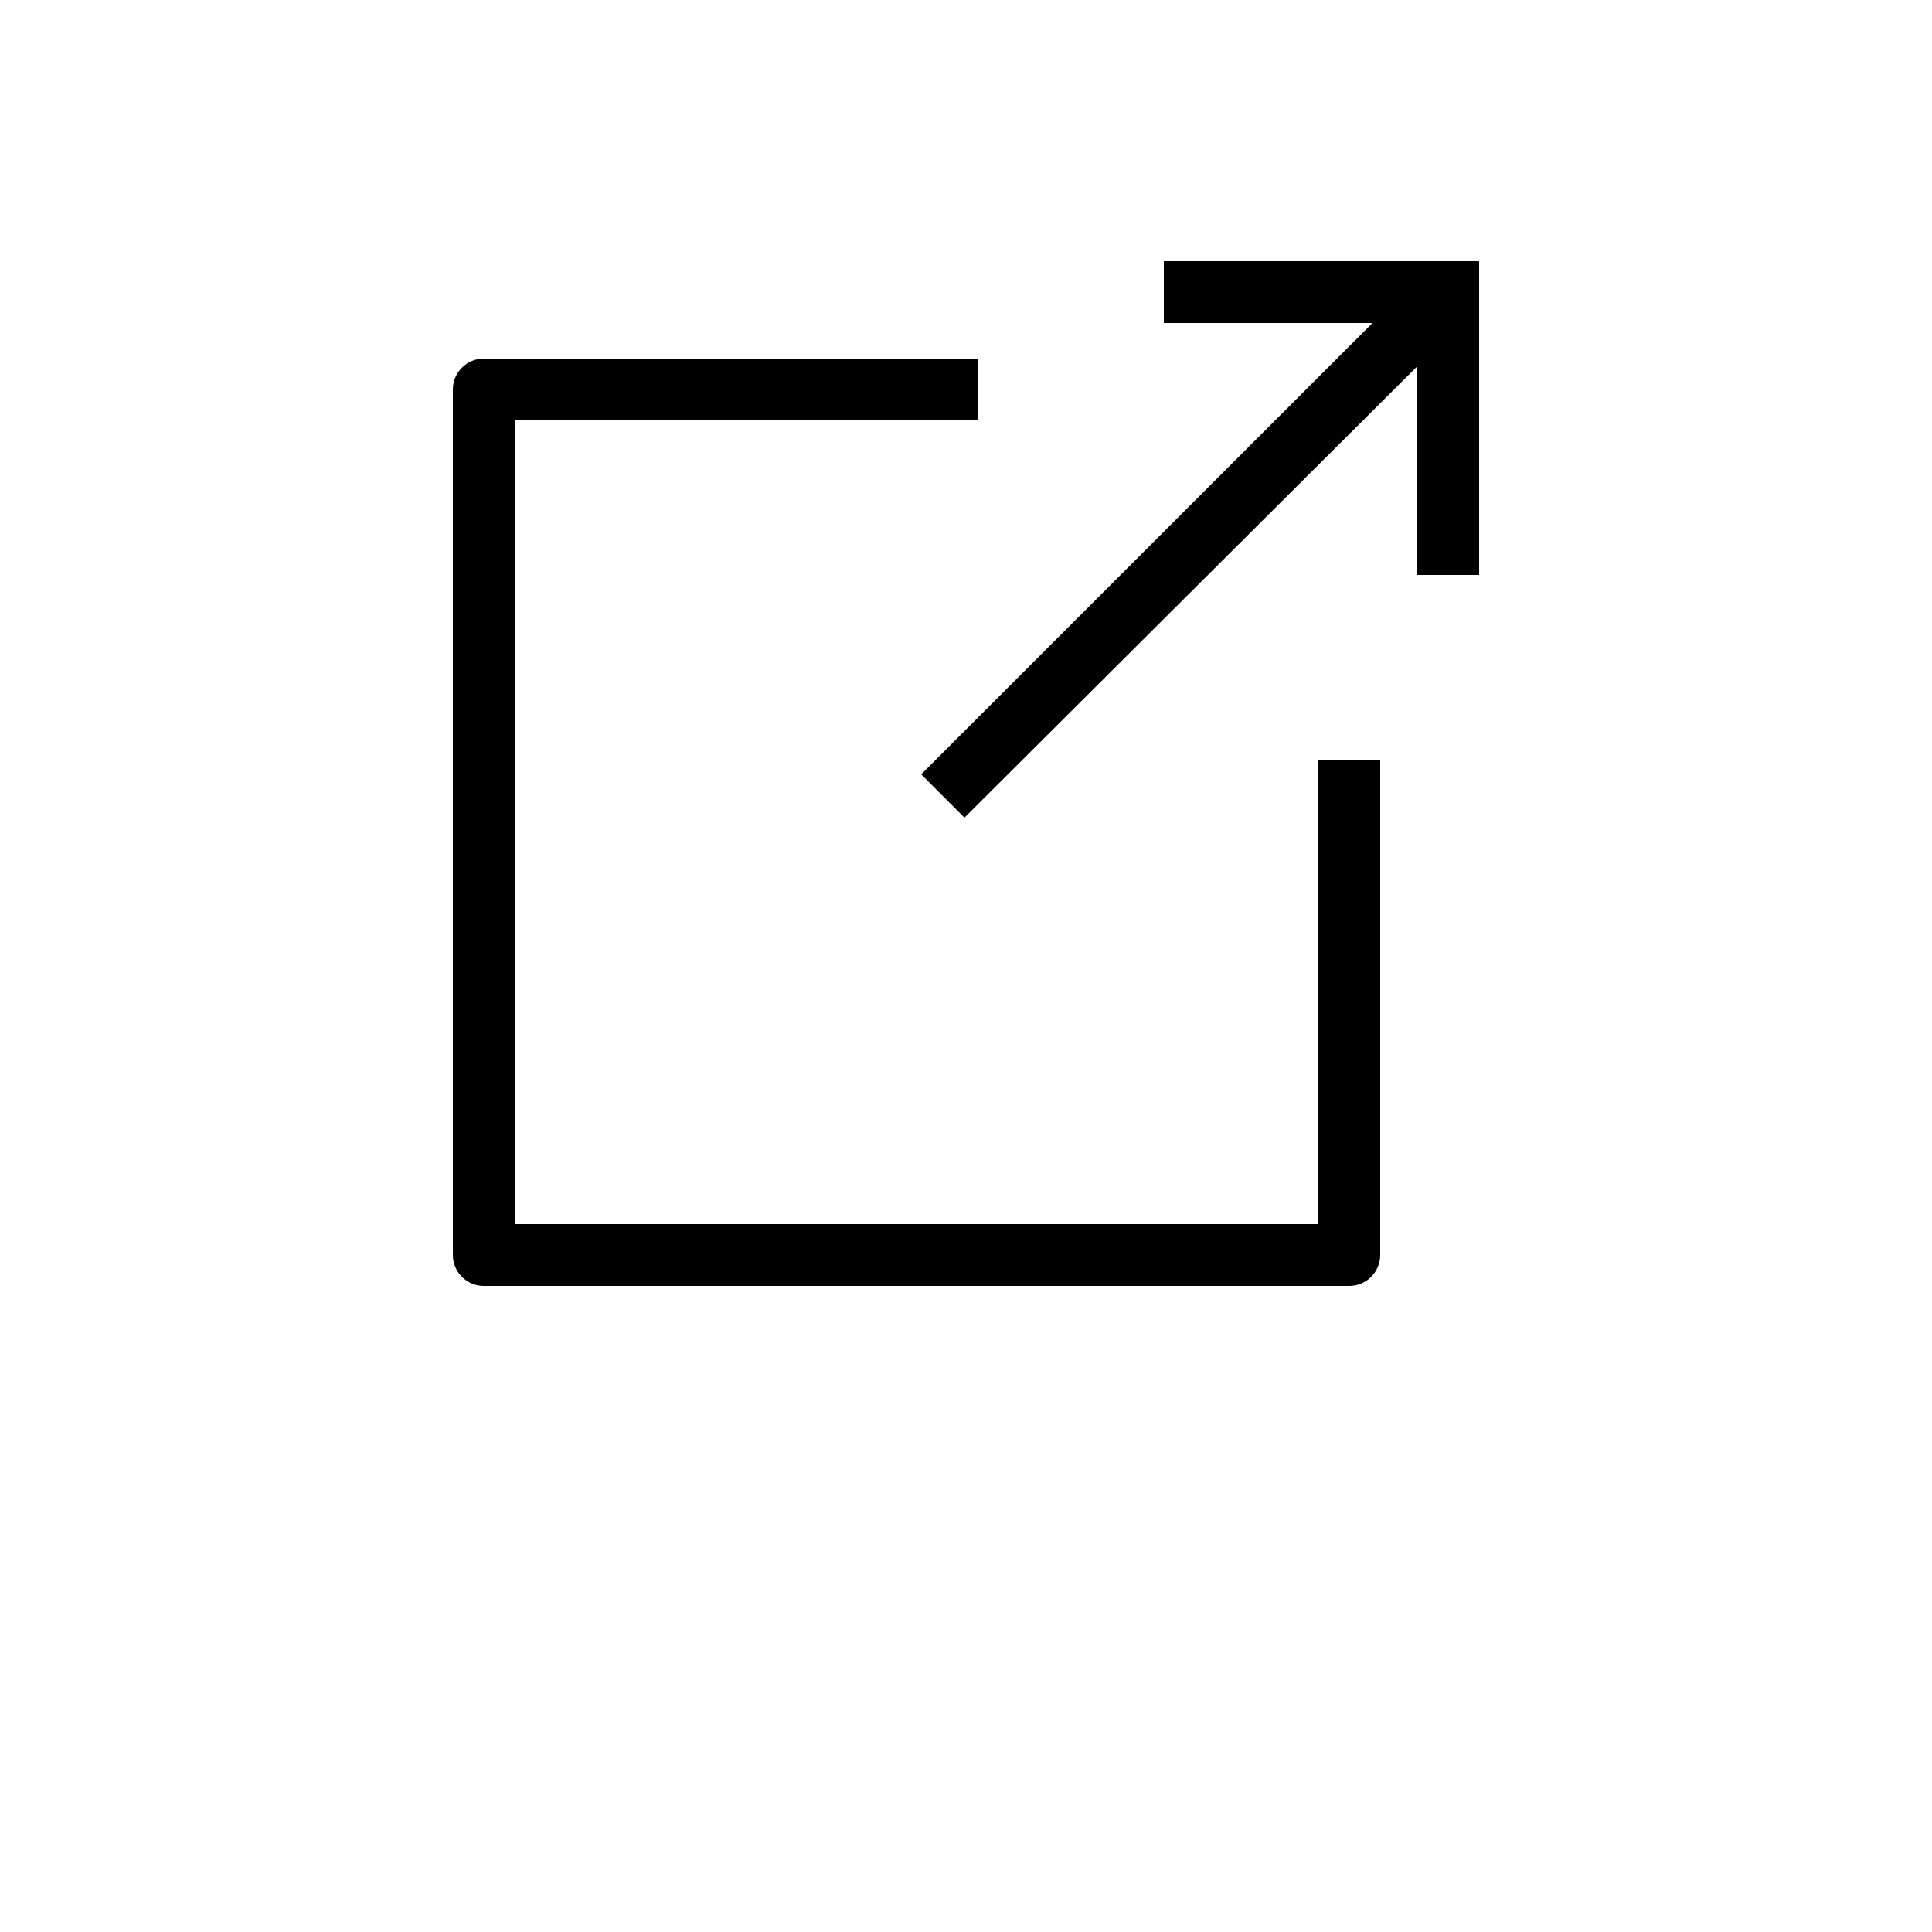 <?xml version="1.0" encoding="UTF-8"?>
<svg width="700pt" height="700pt" version="1.1" viewBox="0 0 700 700" xmlns="http://www.w3.org/2000/svg" xmlns:xlink="http://www.w3.org/1999/xlink">

 <g>
  <path d="m354.48 152.32v-22.398h-179.2c-6.16 0-11.199 5.039-11.199 11.199v313.6c0 6.16 5.039 11.199 11.199 11.199h313.6c6.16 0 11.199-5.039 11.199-11.199v-179.2h-22.398v168h-291.2v-291.2z"/>
  <path d="m535.92 94.641h-114.24v22.398h75.602l-163.52 163.52 15.68 15.68 164.08-163.52v75.602h22.402z"/>
  <use x="70" y="644" xlink:href="#u"/>
  <use x="90.551" y="644" xlink:href="#d"/>
  <use x="104.359" y="644" xlink:href="#b"/>
  <use x="123.348" y="644" xlink:href="#l"/>
  <use x="142.242" y="644" xlink:href="#a"/>
  <use x="155.629" y="644" xlink:href="#b"/>
  <use x="174.617" y="644" xlink:href="#k"/>
  <use x="204.41" y="644" xlink:href="#j"/>
  <use x="224.453" y="644" xlink:href="#i"/>
  <use x="252.453" y="644" xlink:href="#h"/>
  <use x="274.121" y="644" xlink:href="#g"/>
  <use x="290.789" y="644" xlink:href="#a"/>
  <use x="304.172" y="644" xlink:href="#c"/>
  <use x="323.406" y="644" xlink:href="#f"/>
  <use x="343.344" y="644" xlink:href="#t"/>
  <use x="352.938" y="644" xlink:href="#g"/>
  <use x="369.605" y="644" xlink:href="#e"/>
  <use x="70" y="672" xlink:href="#s"/>
  <use x="82.184" y="672" xlink:href="#d"/>
  <use x="95.992" y="672" xlink:href="#c"/>
  <use x="115.227" y="672" xlink:href="#r"/>
  <use x="154.152" y="672" xlink:href="#a"/>
  <use x="167.535" y="672" xlink:href="#e"/>
  <use x="187.469" y="672" xlink:href="#b"/>
  <use x="216.207" y="672" xlink:href="#q"/>
  <use x="239.641" y="672" xlink:href="#c"/>
  <use x="258.879" y="672" xlink:href="#p"/>
  <use x="278.812" y="672" xlink:href="#f"/>
  <use x="308.492" y="672" xlink:href="#o"/>
  <use x="329.016" y="672" xlink:href="#d"/>
  <use x="342.82" y="672" xlink:href="#c"/>
  <use x="362.059" y="672" xlink:href="#n"/>
  <use x="371.656" y="672" xlink:href="#b"/>
  <use x="390.648" y="672" xlink:href="#m"/>
  <use x="407.242" y="672" xlink:href="#a"/>
 </g>
</svg>
